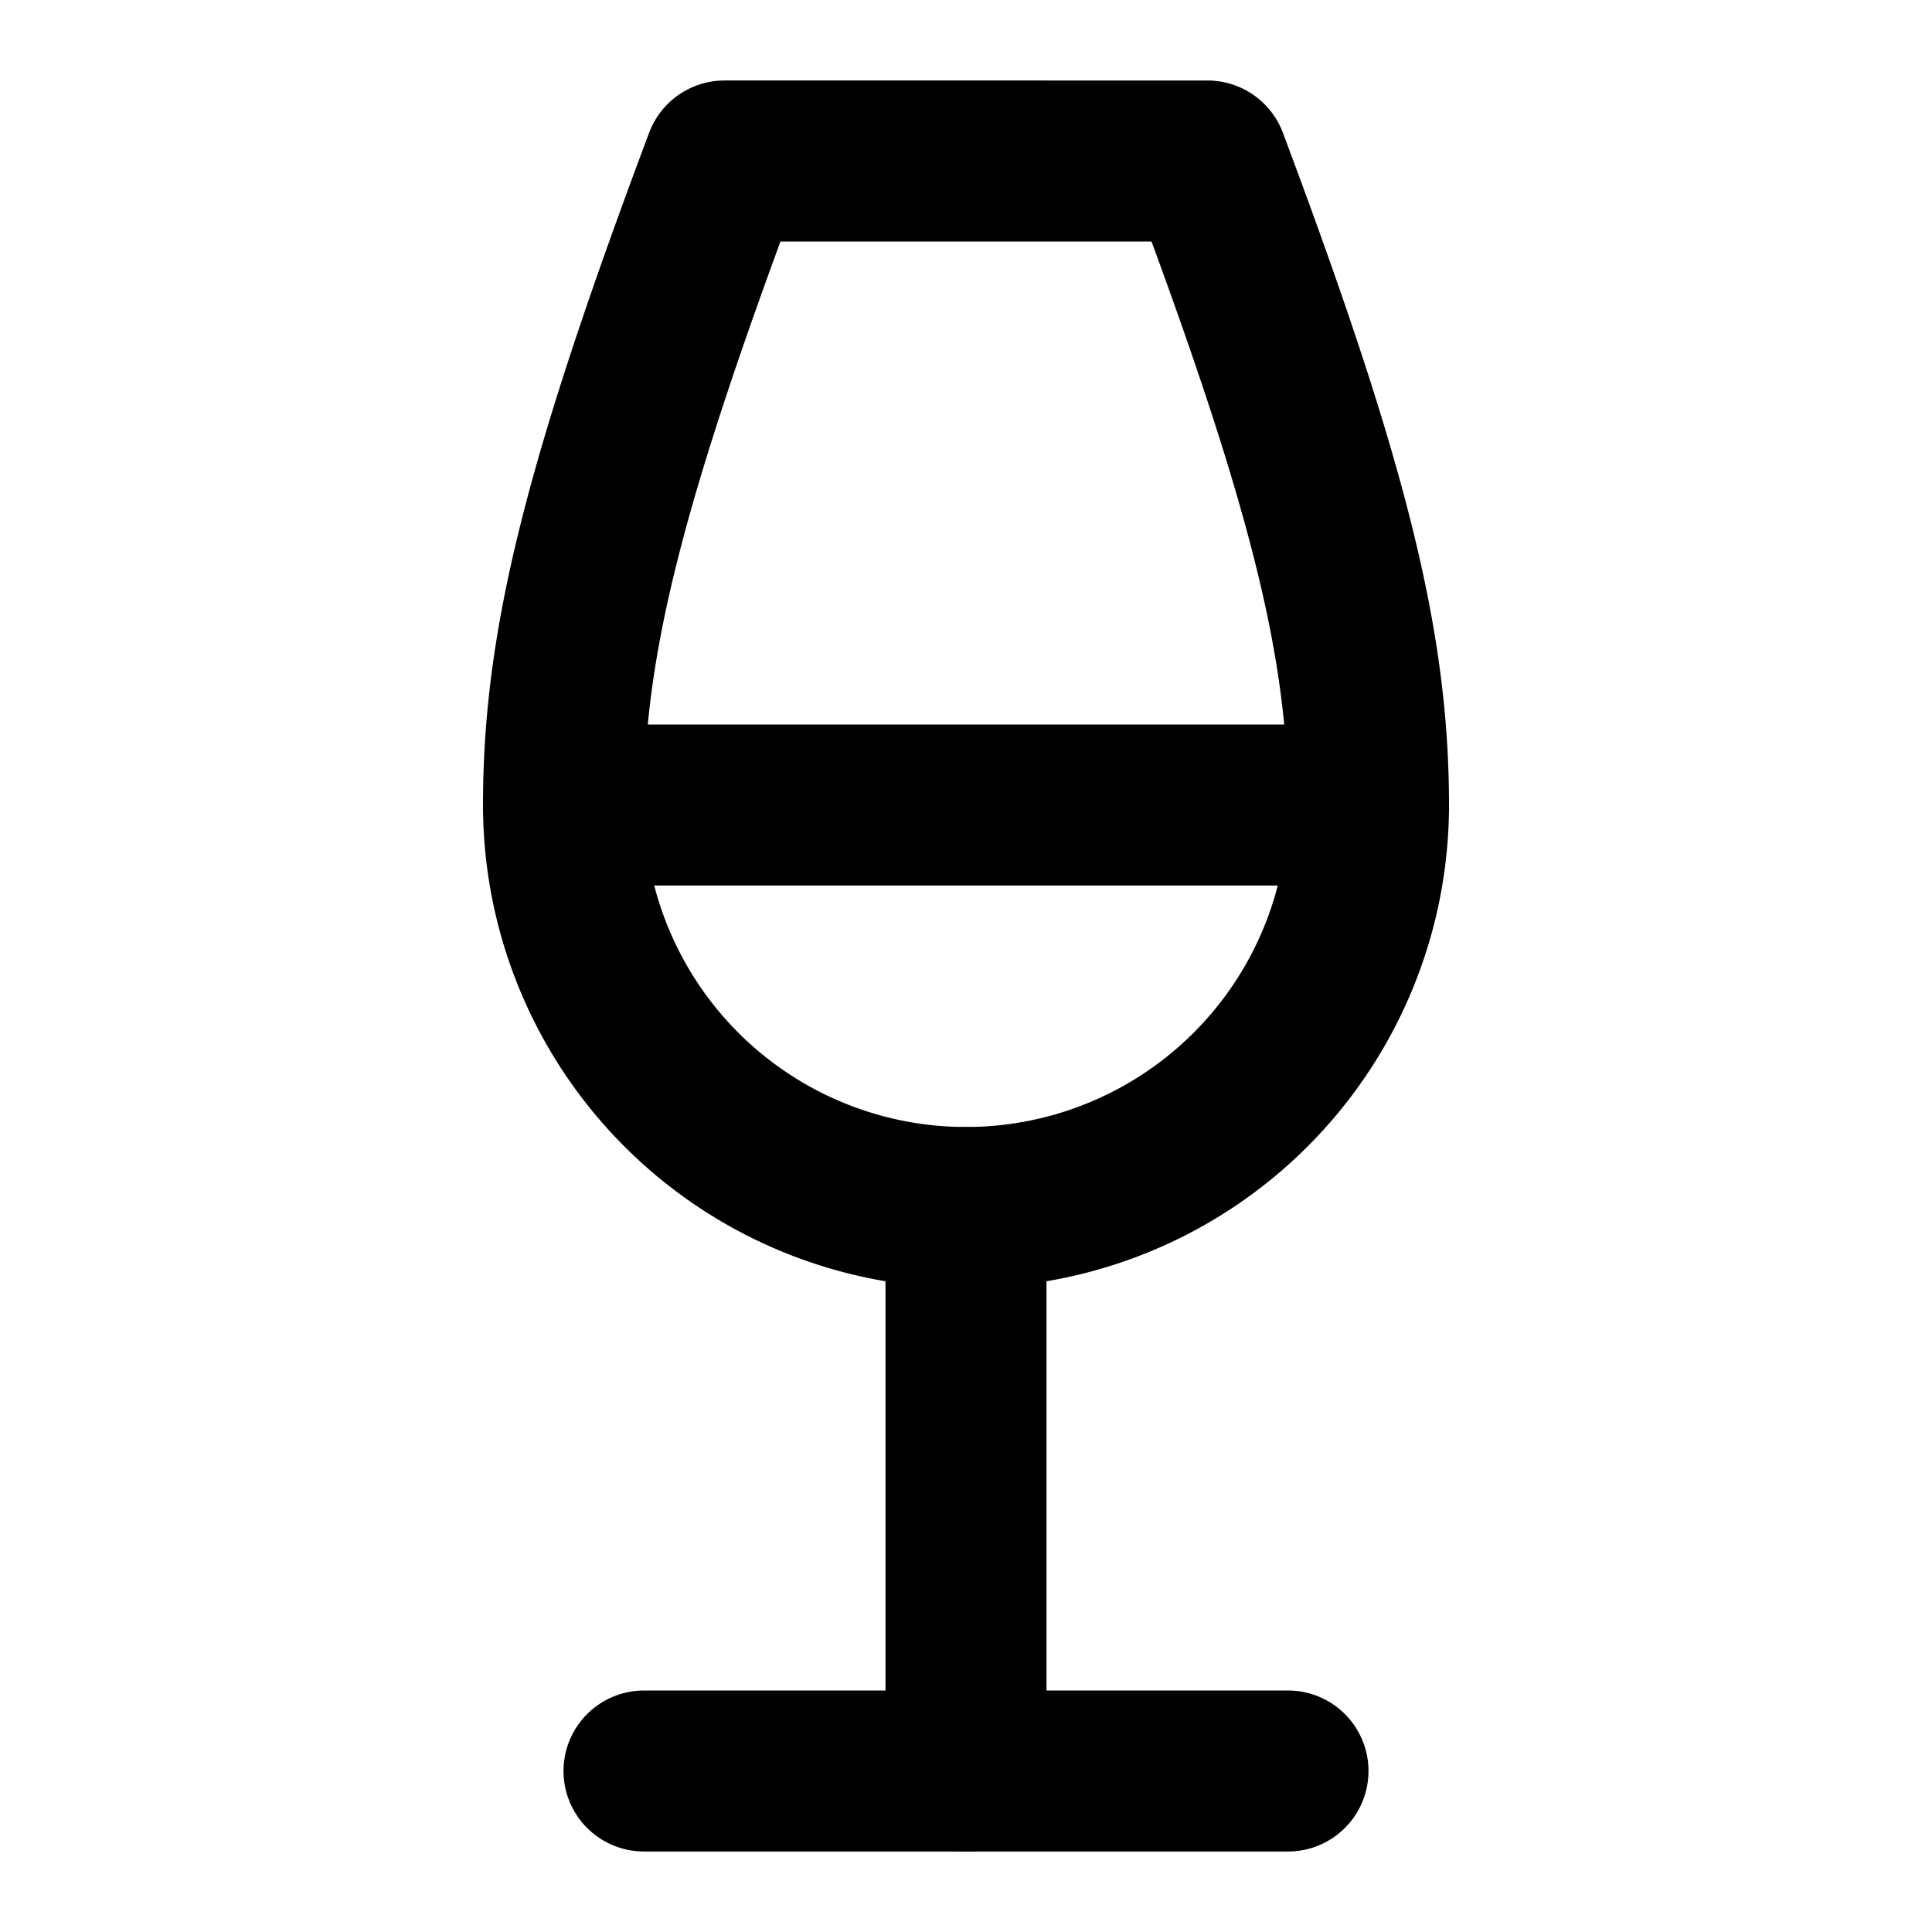 <!-- @license lucide-static v0.408.0 - ISC -->
<svg
    xmlns="http://www.w3.org/2000/svg"
    class="lucide lucide-wine"
    width="24"
    height="24"
    viewBox="0 0 24 24"
    fill="none"
    stroke="currentColor"
    stroke-width="2"
    stroke-linecap="round"
    stroke-linejoin="round"
>
    <path vector-effect="non-scaling-stroke" d="M8 22h8" />
    <path vector-effect="non-scaling-stroke" d="M7 10h10" />
    <path vector-effect="non-scaling-stroke" d="M12 15v7" />
    <path vector-effect="non-scaling-stroke" d="M12 15a5 5 0 0 0 5-5c0-2-.5-4-2-8H9c-1.5 4-2 6-2 8a5 5 0 0 0 5 5Z" />
</svg>
